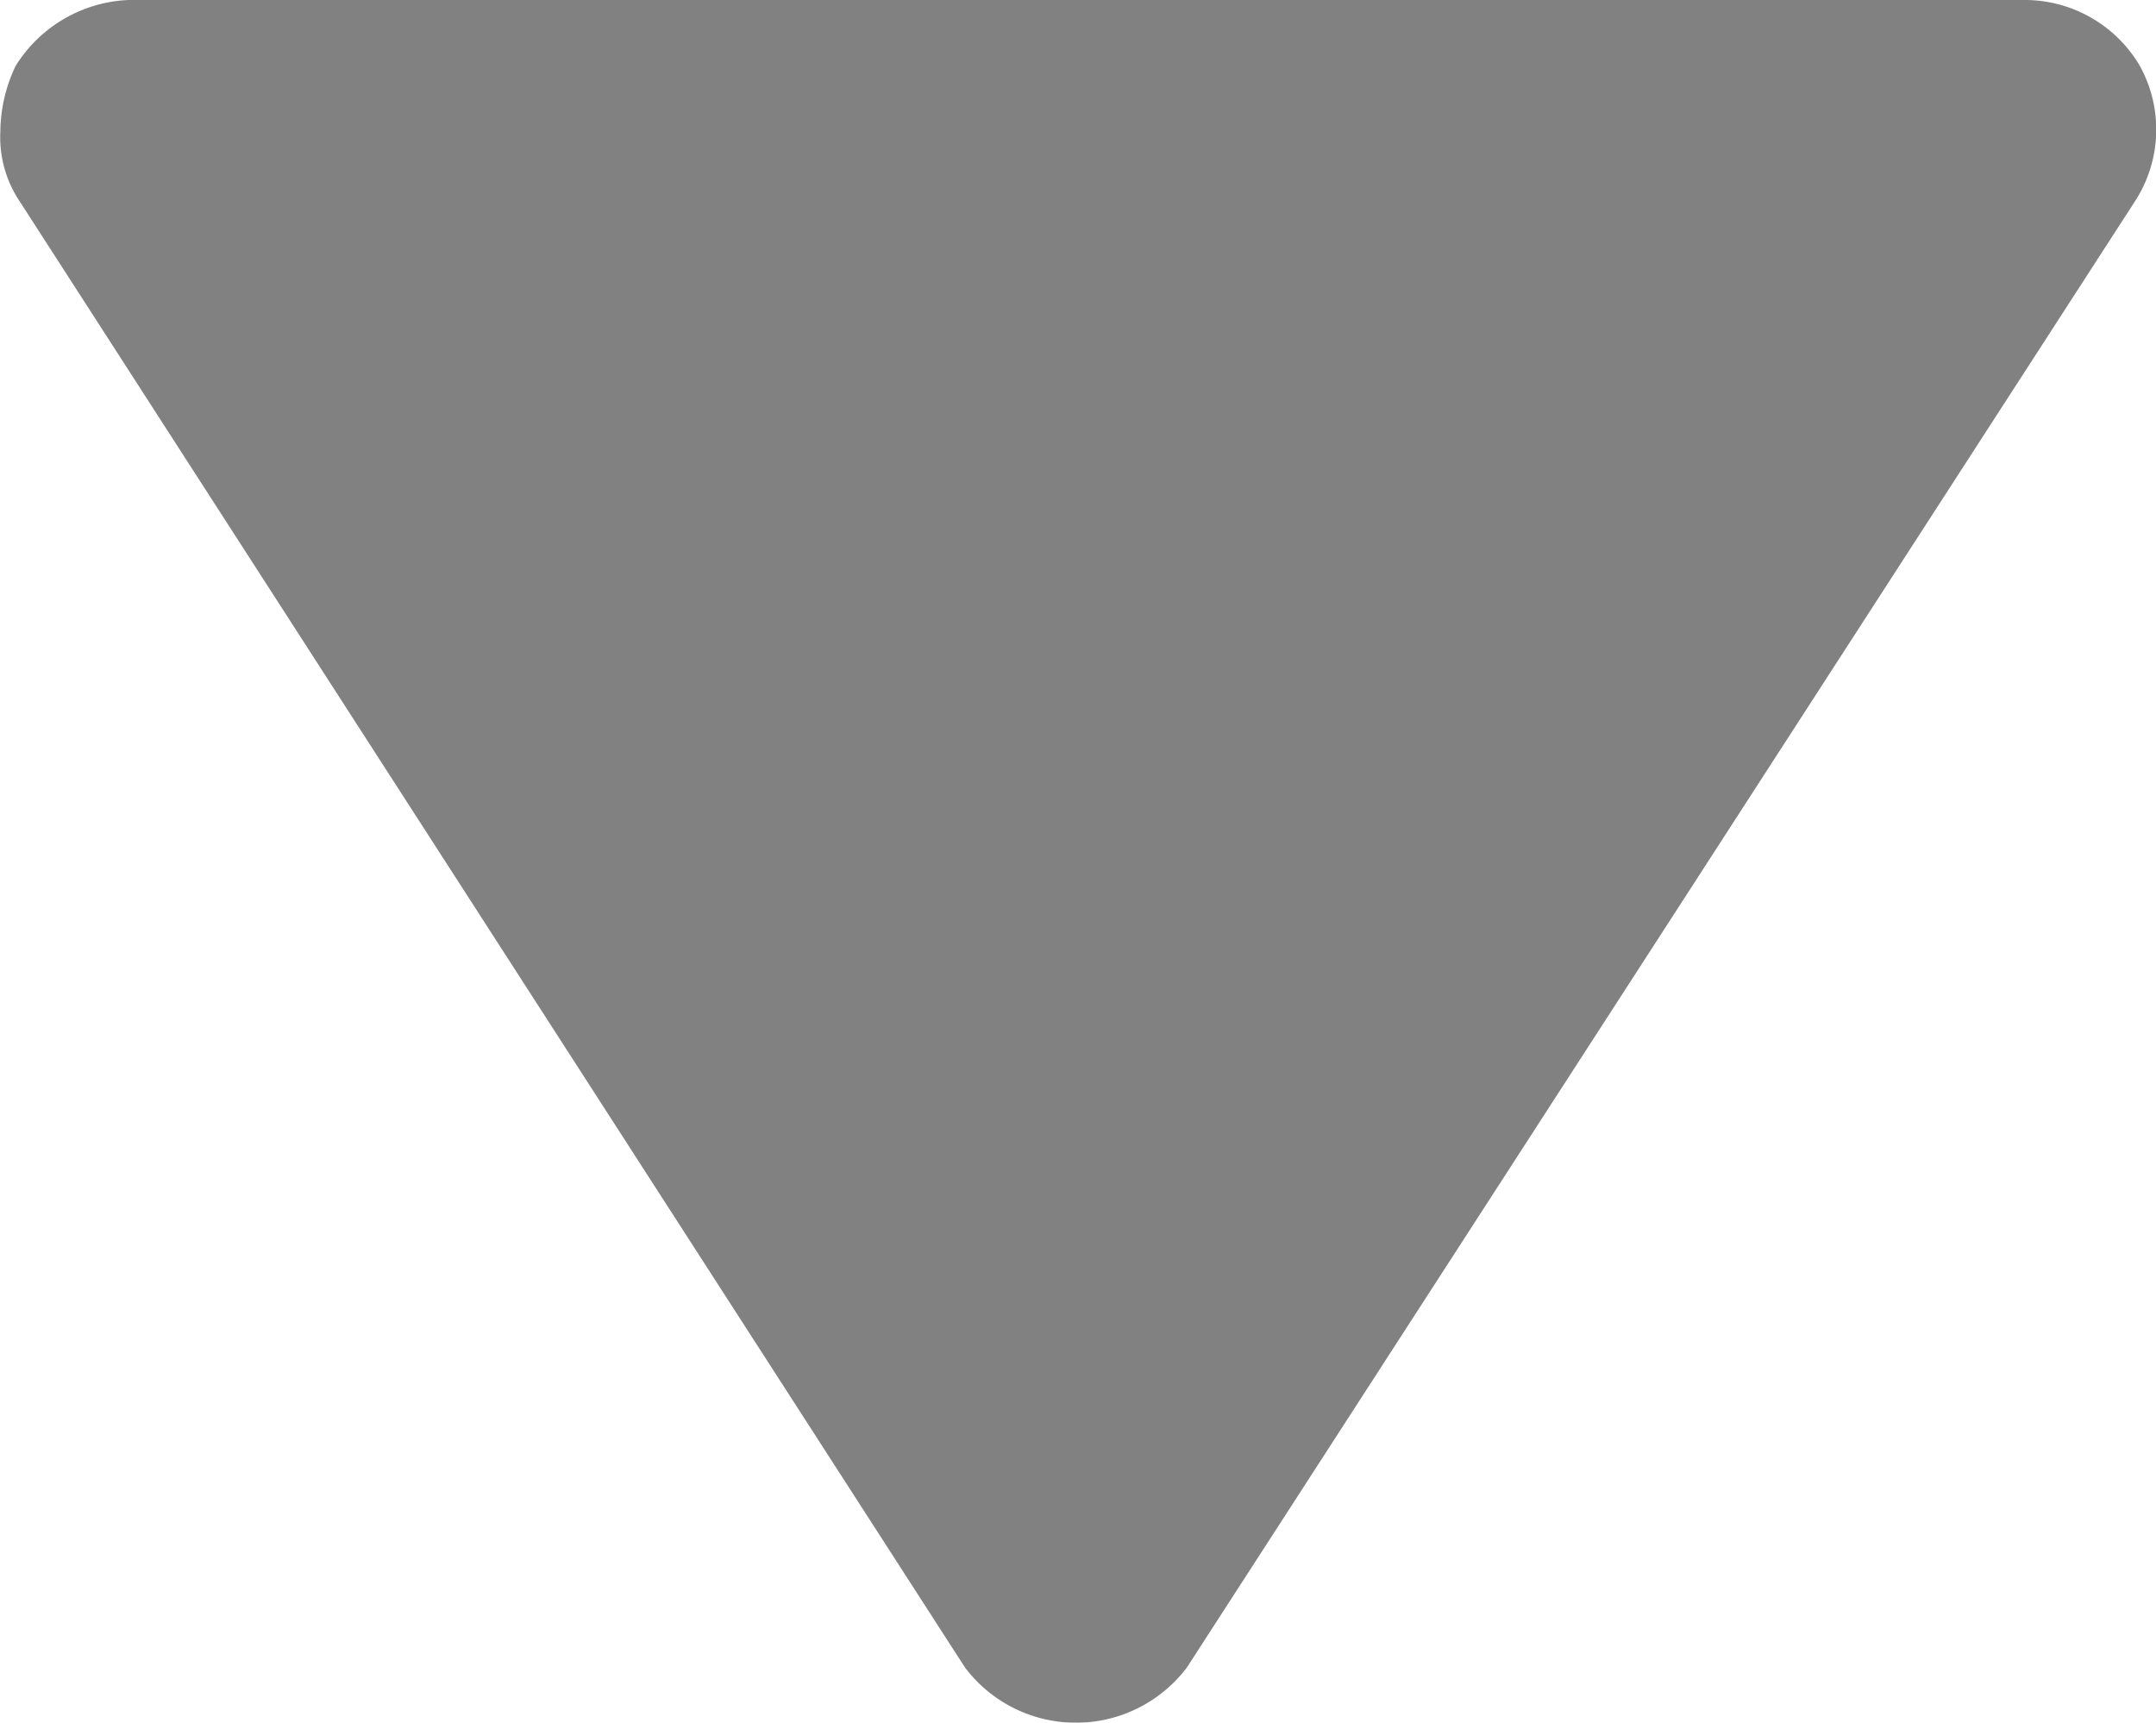 <svg xmlns="http://www.w3.org/2000/svg" viewBox="0 0 12.514 10">
  <defs>
    <style>
      .cls-1 {
        opacity: 0.5;
      }

      .cls-2 {
        fill: #030303;
      }
    </style>
  </defs>
  <g id="Group_79" data-name="Group 79" class="cls-1" transform="translate(0)">
    <path id="noun_602481" class="cls-2" d="M36.323,39.81h11a.775.775,0,0,1,.676.382.765.765,0,0,1-.031.791l-5.5,8.506a.807.807,0,0,1-1.288,0l-5.484-8.506a.67.67,0,0,1-.115-.409.9.9,0,0,1,.089-.382.812.812,0,0,1,.655-.382Z" transform="translate(-35.579 -39.81)"/>
  </g>
</svg>
